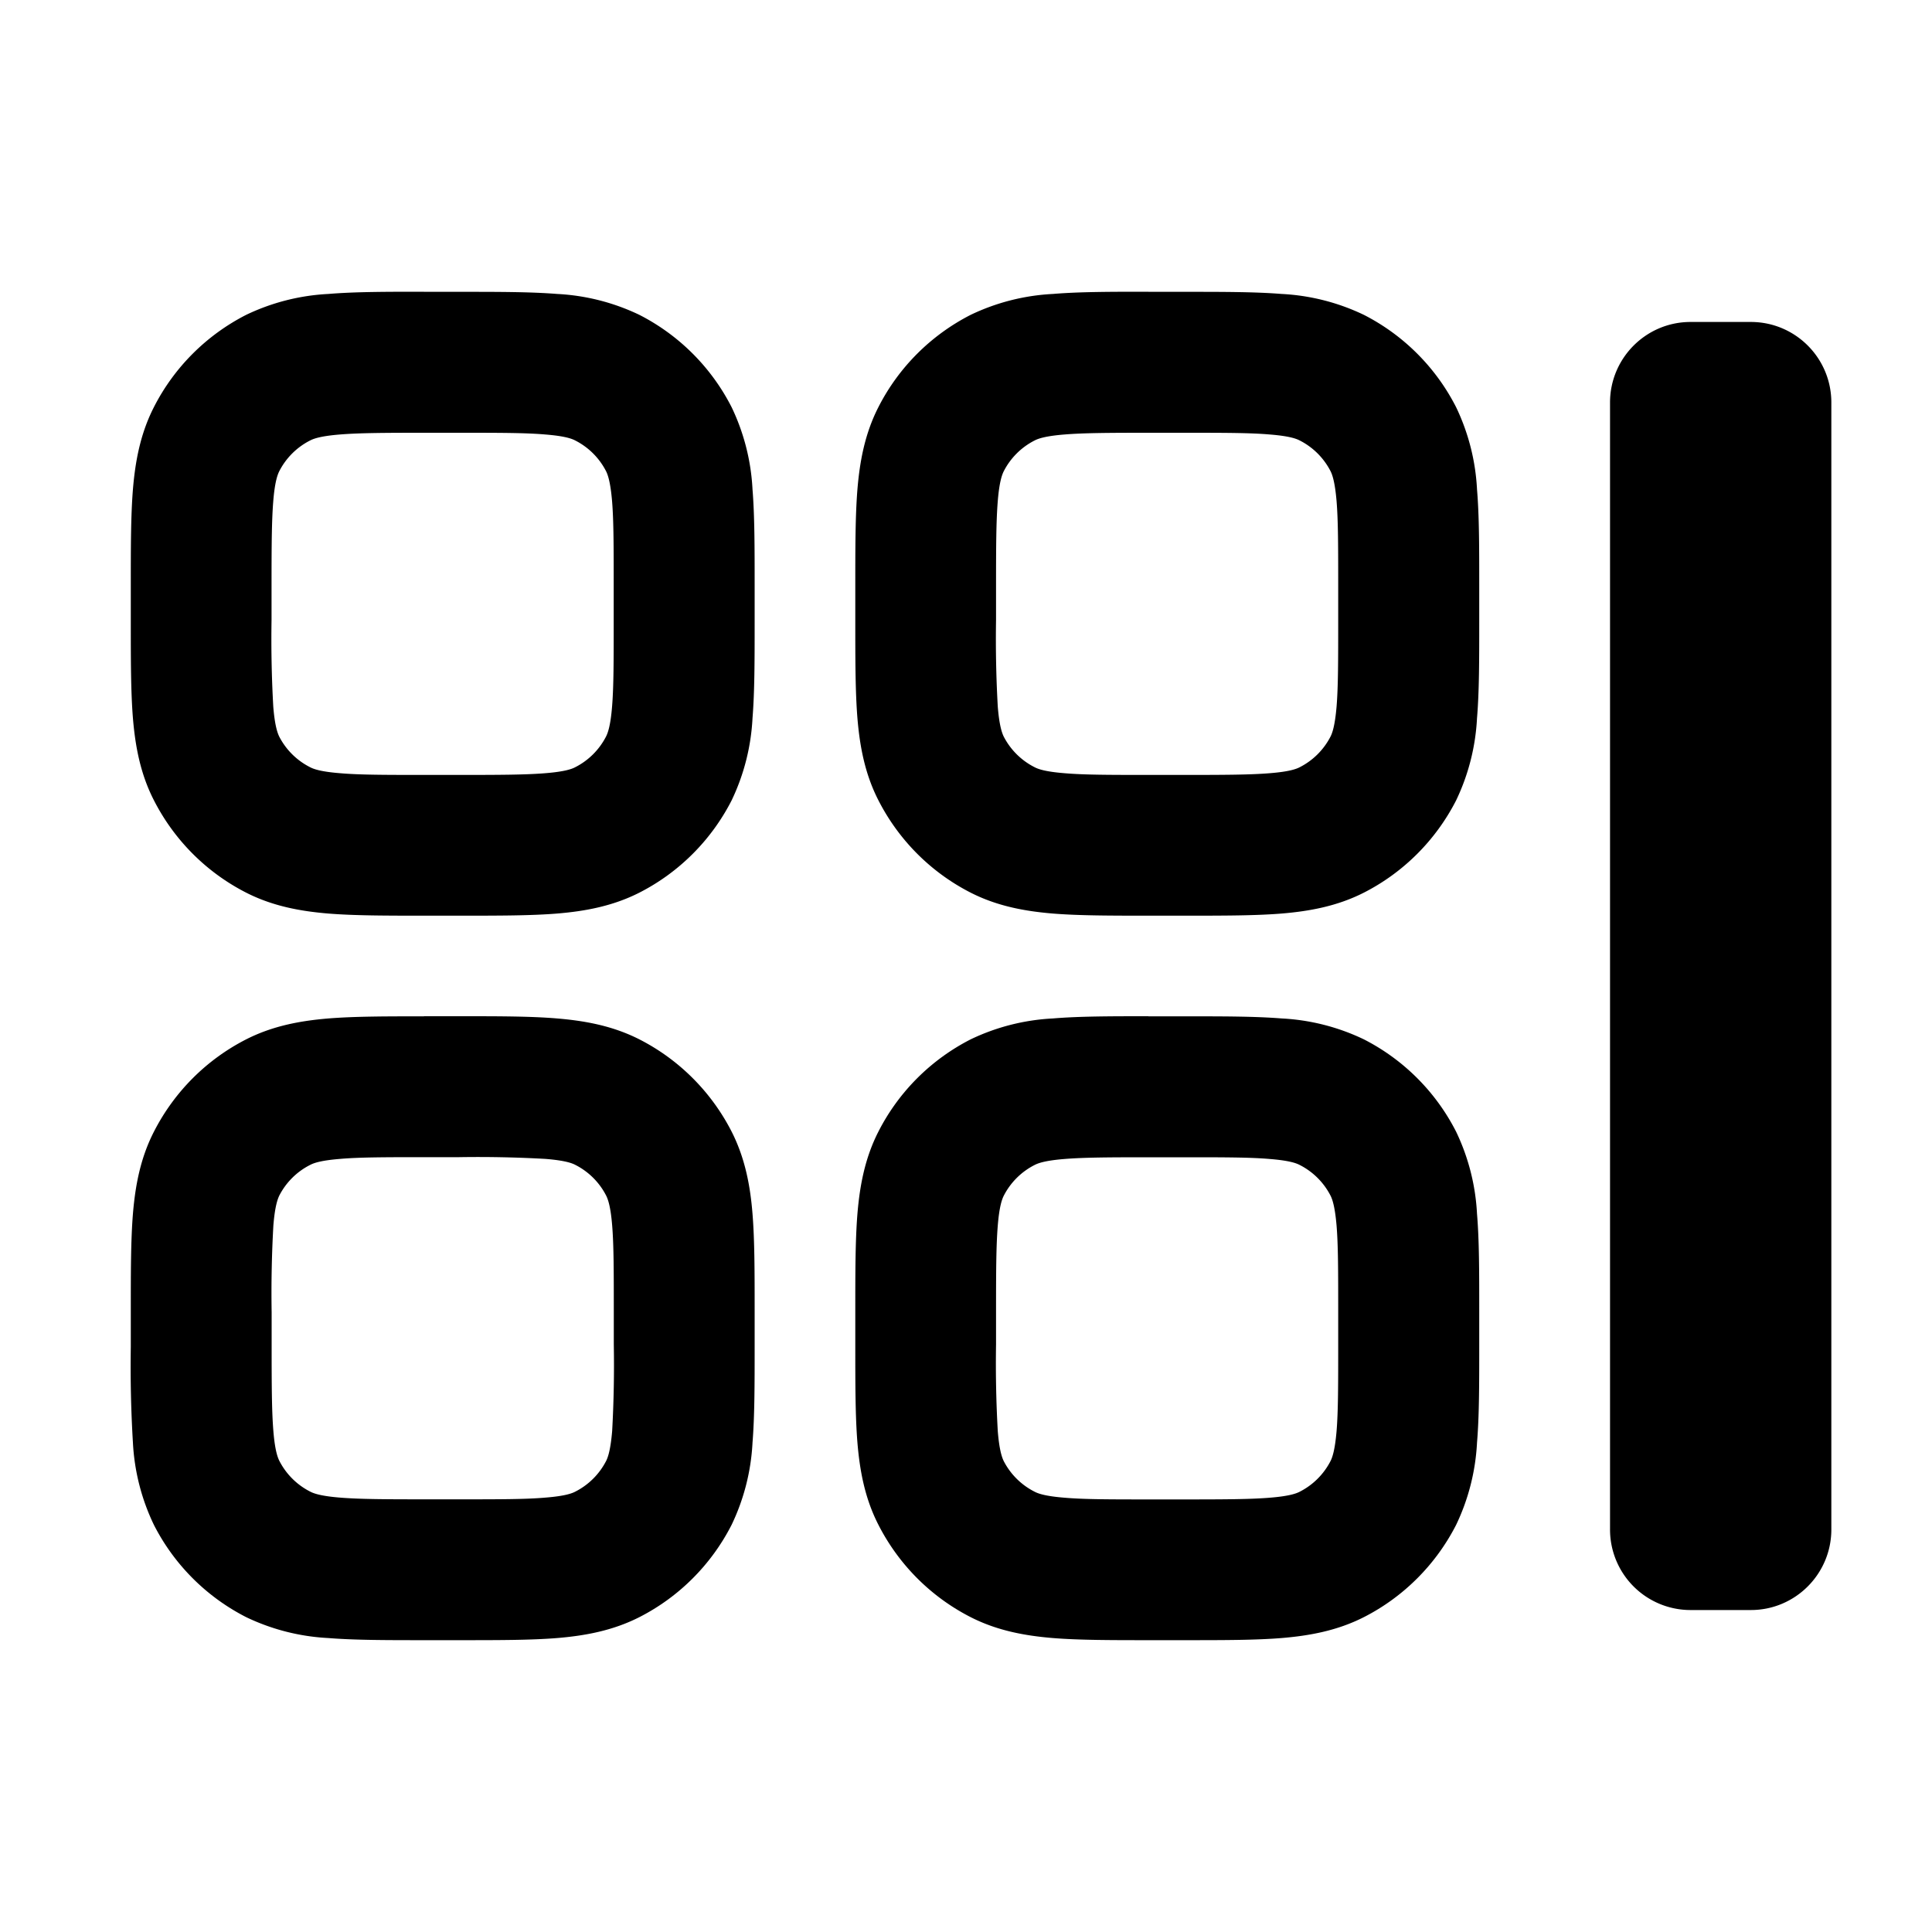 <svg width="20" height="20" fill="none" xmlns="http://www.w3.org/2000/svg"><path fill-rule="evenodd" clip-rule="evenodd" d="M4.389 3.02c-.385 0-.716 0-.99.023a2.227 2.227 0 0 0-.85.216c-.412.21-.747.545-.956.956-.141.276-.193.563-.217.851-.022.273-.022.605-.022.99v.389c0 .384 0 .716.022.989.024.288.076.575.217.85.21.412.544.747.956.957.275.14.562.192.85.216.274.022.605.022.99.022h.39c.383 0 .715 0 .988-.022.288-.024.575-.076.851-.216.412-.21.746-.545.956-.956a2.23 2.23 0 0 0 .216-.851c.022-.273.022-.605.022-.99v-.389c0-.384 0-.716-.022-.989a2.227 2.227 0 0 0-.216-.85 2.188 2.188 0 0 0-.956-.957 2.227 2.227 0 0 0-.85-.216c-.274-.022-.606-.022-.99-.022h-.39ZM3.21 4.56c.036-.019.11-.046.307-.062.207-.017.478-.018.899-.018h.333c.42 0 .692 0 .898.018.199.016.272.043.308.062a.73.73 0 0 1 .319.318c.018.036.045.11.062.308.017.207.017.478.017.898v.334c0 .42 0 .692-.017.898-.016.198-.044.272-.062.308a.73.73 0 0 1-.319.318c-.036.019-.11.046-.308.062-.206.017-.478.018-.898.018h-.333c-.42 0-.692 0-.899-.018-.198-.016-.271-.043-.307-.062a.73.73 0 0 1-.32-.318c-.017-.036-.045-.11-.061-.308a12.398 12.398 0 0 1-.018-.898v-.334c0-.42.001-.691.018-.898.016-.198.044-.272.062-.308a.73.73 0 0 1 .319-.318Zm8.679-1.54c-.385 0-.716 0-.99.023a2.227 2.227 0 0 0-.85.216c-.412.21-.747.545-.956.956-.141.276-.193.563-.217.851-.022.273-.022.605-.022.99v.389c0 .384 0 .716.022.989.024.288.076.575.217.85.21.412.544.747.956.957.275.14.562.192.85.216.274.022.605.022.99.022h.39c.383 0 .715 0 .988-.022.288-.024.575-.076.851-.216.412-.21.746-.545.956-.956a2.23 2.23 0 0 0 .216-.851c.023-.273.023-.605.023-.99v-.389c0-.384 0-.716-.023-.989a2.228 2.228 0 0 0-.216-.85 2.187 2.187 0 0 0-.956-.957 2.227 2.227 0 0 0-.85-.216c-.274-.022-.606-.022-.99-.022h-.39ZM10.71 4.56c.036-.019.11-.046.307-.062.207-.017.478-.018.899-.018h.333c.42 0 .692 0 .898.018.199.016.272.043.308.062a.73.73 0 0 1 .319.318c.018.036.045.11.062.308.017.207.017.478.017.898v.334c0 .42 0 .692-.017.898-.017.198-.044.272-.062.308a.73.73 0 0 1-.319.318c-.036.019-.11.046-.308.062-.206.017-.478.018-.898.018h-.333c-.42 0-.692 0-.899-.018-.198-.016-.271-.043-.307-.062a.73.73 0 0 1-.32-.318c-.017-.036-.045-.11-.061-.308a12.394 12.394 0 0 1-.018-.898v-.334c0-.42.001-.691.018-.898.016-.198.044-.272.062-.308a.73.73 0 0 1 .319-.318Zm-6.321 5.96h.39c.383 0 .715 0 .988.023.288.024.575.076.851.216.412.21.746.545.956.956.14.276.193.563.216.851.022.273.022.605.022.99v.389c0 .384 0 .716-.022.989a2.227 2.227 0 0 1-.216.85c-.21.412-.544.747-.956.957-.276.14-.563.192-.85.216-.274.022-.606.022-.99.022h-.39c-.384 0-.715 0-.989-.022a2.226 2.226 0 0 1-.85-.216 2.187 2.187 0 0 1-.956-.956 2.227 2.227 0 0 1-.217-.851 13.046 13.046 0 0 1-.022-.99v-.389c0-.384 0-.716.022-.989.024-.288.076-.575.217-.85.21-.412.544-.747.956-.957.275-.14.562-.192.85-.216.274-.022.605-.022.99-.022Zm-.87 1.477c-.199.016-.272.043-.308.062a.729.729 0 0 0-.32.318c-.017.036-.045.11-.061.308a12.4 12.4 0 0 0-.018.898v.334c0 .42.001.692.018.898.016.198.044.272.062.308a.73.73 0 0 0 .319.318c.036.019.11.046.307.062.207.017.478.018.899.018h.333c.42 0 .692 0 .898-.018.199-.016.272-.043.308-.062a.73.73 0 0 0 .319-.318c.018-.036.045-.11.062-.308a12.4 12.4 0 0 0 .017-.898v-.334c0-.42 0-.691-.017-.898-.016-.198-.044-.272-.062-.308a.729.729 0 0 0-.319-.318c-.036-.019-.11-.046-.308-.062a12.38 12.38 0 0 0-.898-.018h-.333c-.42 0-.692 0-.899.018Zm8.37-1.477c-.385 0-.716 0-.99.023a2.226 2.226 0 0 0-.85.216c-.412.21-.747.545-.956.956-.141.276-.193.563-.217.851-.022.273-.022.605-.022.99v.389c0 .384 0 .716.022.989.024.288.076.575.217.85.21.412.544.747.956.957.275.14.562.192.85.216.274.022.605.022.99.022h.39c.383 0 .715 0 .988-.022.288-.024.575-.076.851-.216.412-.21.746-.545.956-.956a2.23 2.23 0 0 0 .216-.851c.023-.273.023-.605.023-.99v-.389c0-.384 0-.716-.023-.989a2.228 2.228 0 0 0-.216-.85 2.187 2.187 0 0 0-.956-.957 2.226 2.226 0 0 0-.85-.216c-.274-.022-.606-.022-.99-.022h-.39Zm-1.179 1.54c.036-.019.11-.046.307-.062.207-.017.478-.018.899-.018h.333c.42 0 .692 0 .898.018.199.016.272.043.308.062a.73.73 0 0 1 .319.318c.018.036.045.11.062.308.017.207.017.478.017.898v.334c0 .42 0 .692-.017.898-.017.198-.044.272-.062.308a.73.73 0 0 1-.319.318c-.036.019-.11.046-.308.062-.206.017-.478.018-.898.018h-.333c-.42 0-.692 0-.899-.018-.198-.016-.271-.043-.307-.062a.73.73 0 0 1-.32-.318c-.017-.036-.045-.11-.061-.308a12.395 12.395 0 0 1-.018-.898v-.334c0-.42.001-.691.018-.898.016-.198.044-.272.062-.308a.73.73 0 0 1 .319-.318Z" fill="#000"/><path d="M16.667 4.167c0-.46.373-.834.833-.834h.625c.46 0 .833.373.833.834v11.666c0 .46-.373.834-.833.834H17.5a.833.833 0 0 1-.833-.834V4.167Z" fill="#000"/></svg>